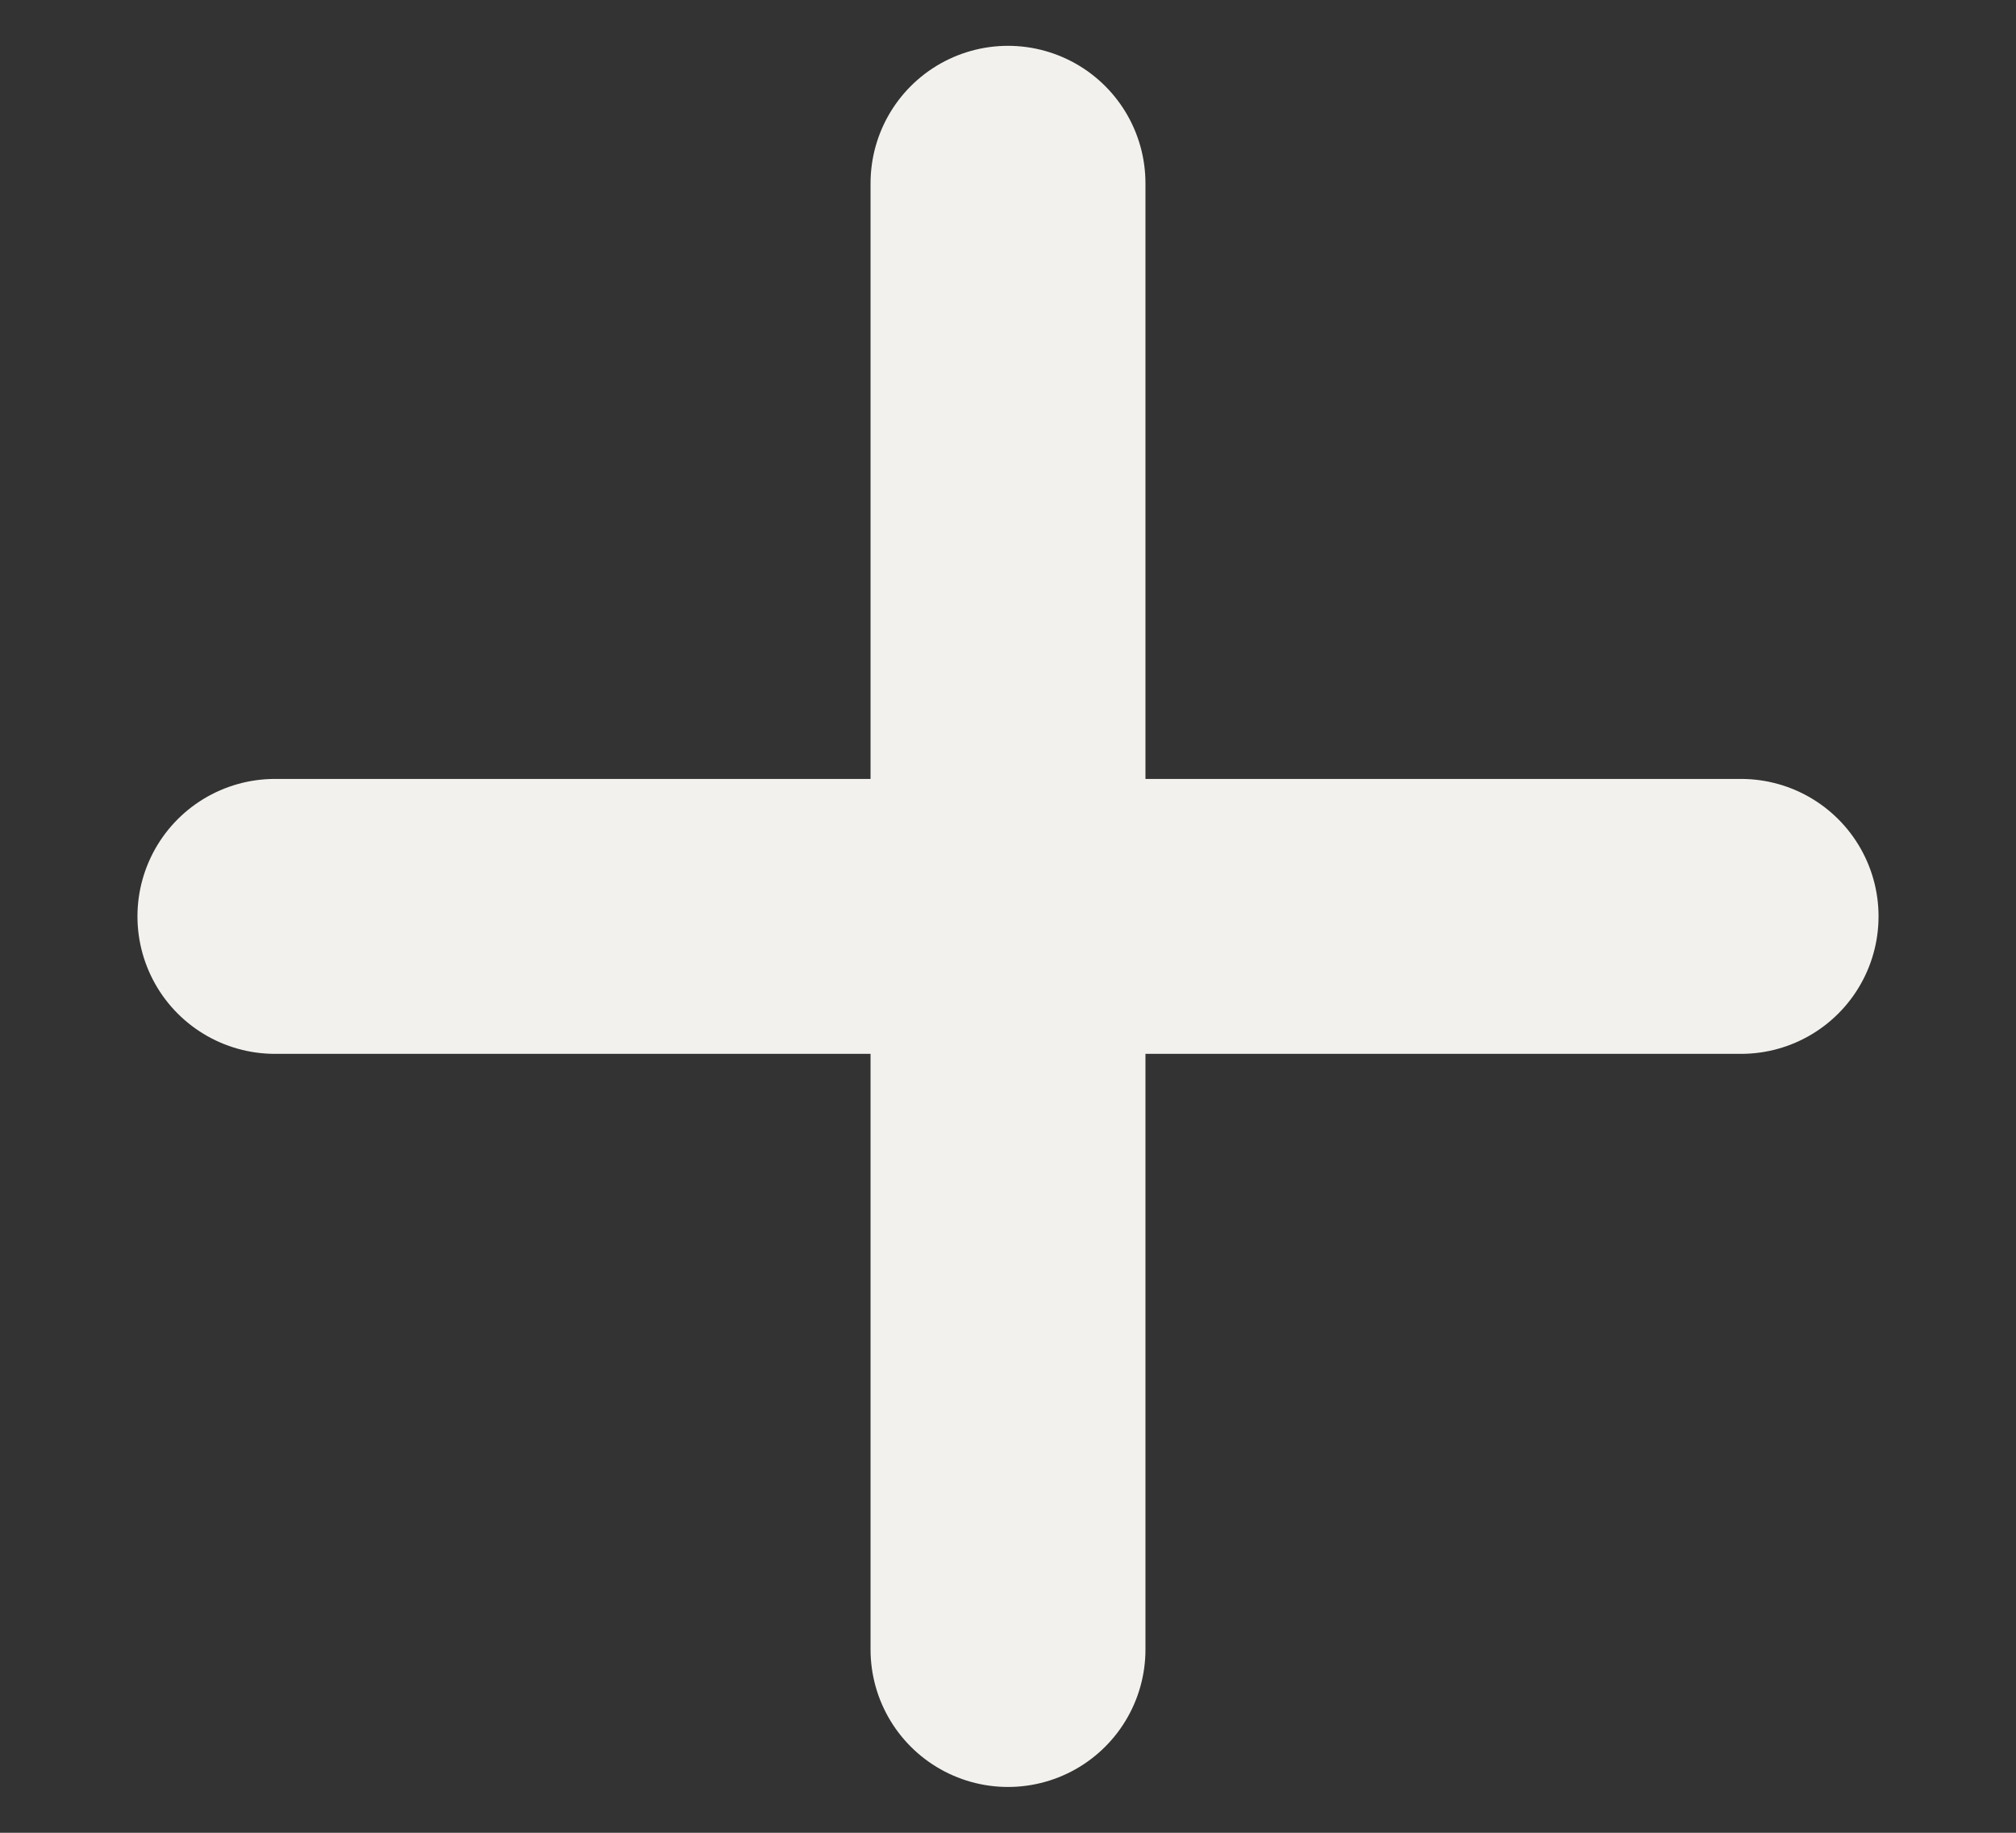 <svg width="11" height="10" viewBox="0 0 11 10" fill="none" xmlns="http://www.w3.org/2000/svg">
<rect x="0" y="0" width="11" height="10" fill="#333333" stroke="none"/>
<path d="M1.5 5H9.5" stroke="#F2F1ED" stroke-width="1.5" stroke-linecap="round"/>
<path d="M5.5 9L5.5 1" stroke="#F2F1ED" stroke-width="1.5" stroke-linecap="round"/>
</svg>
